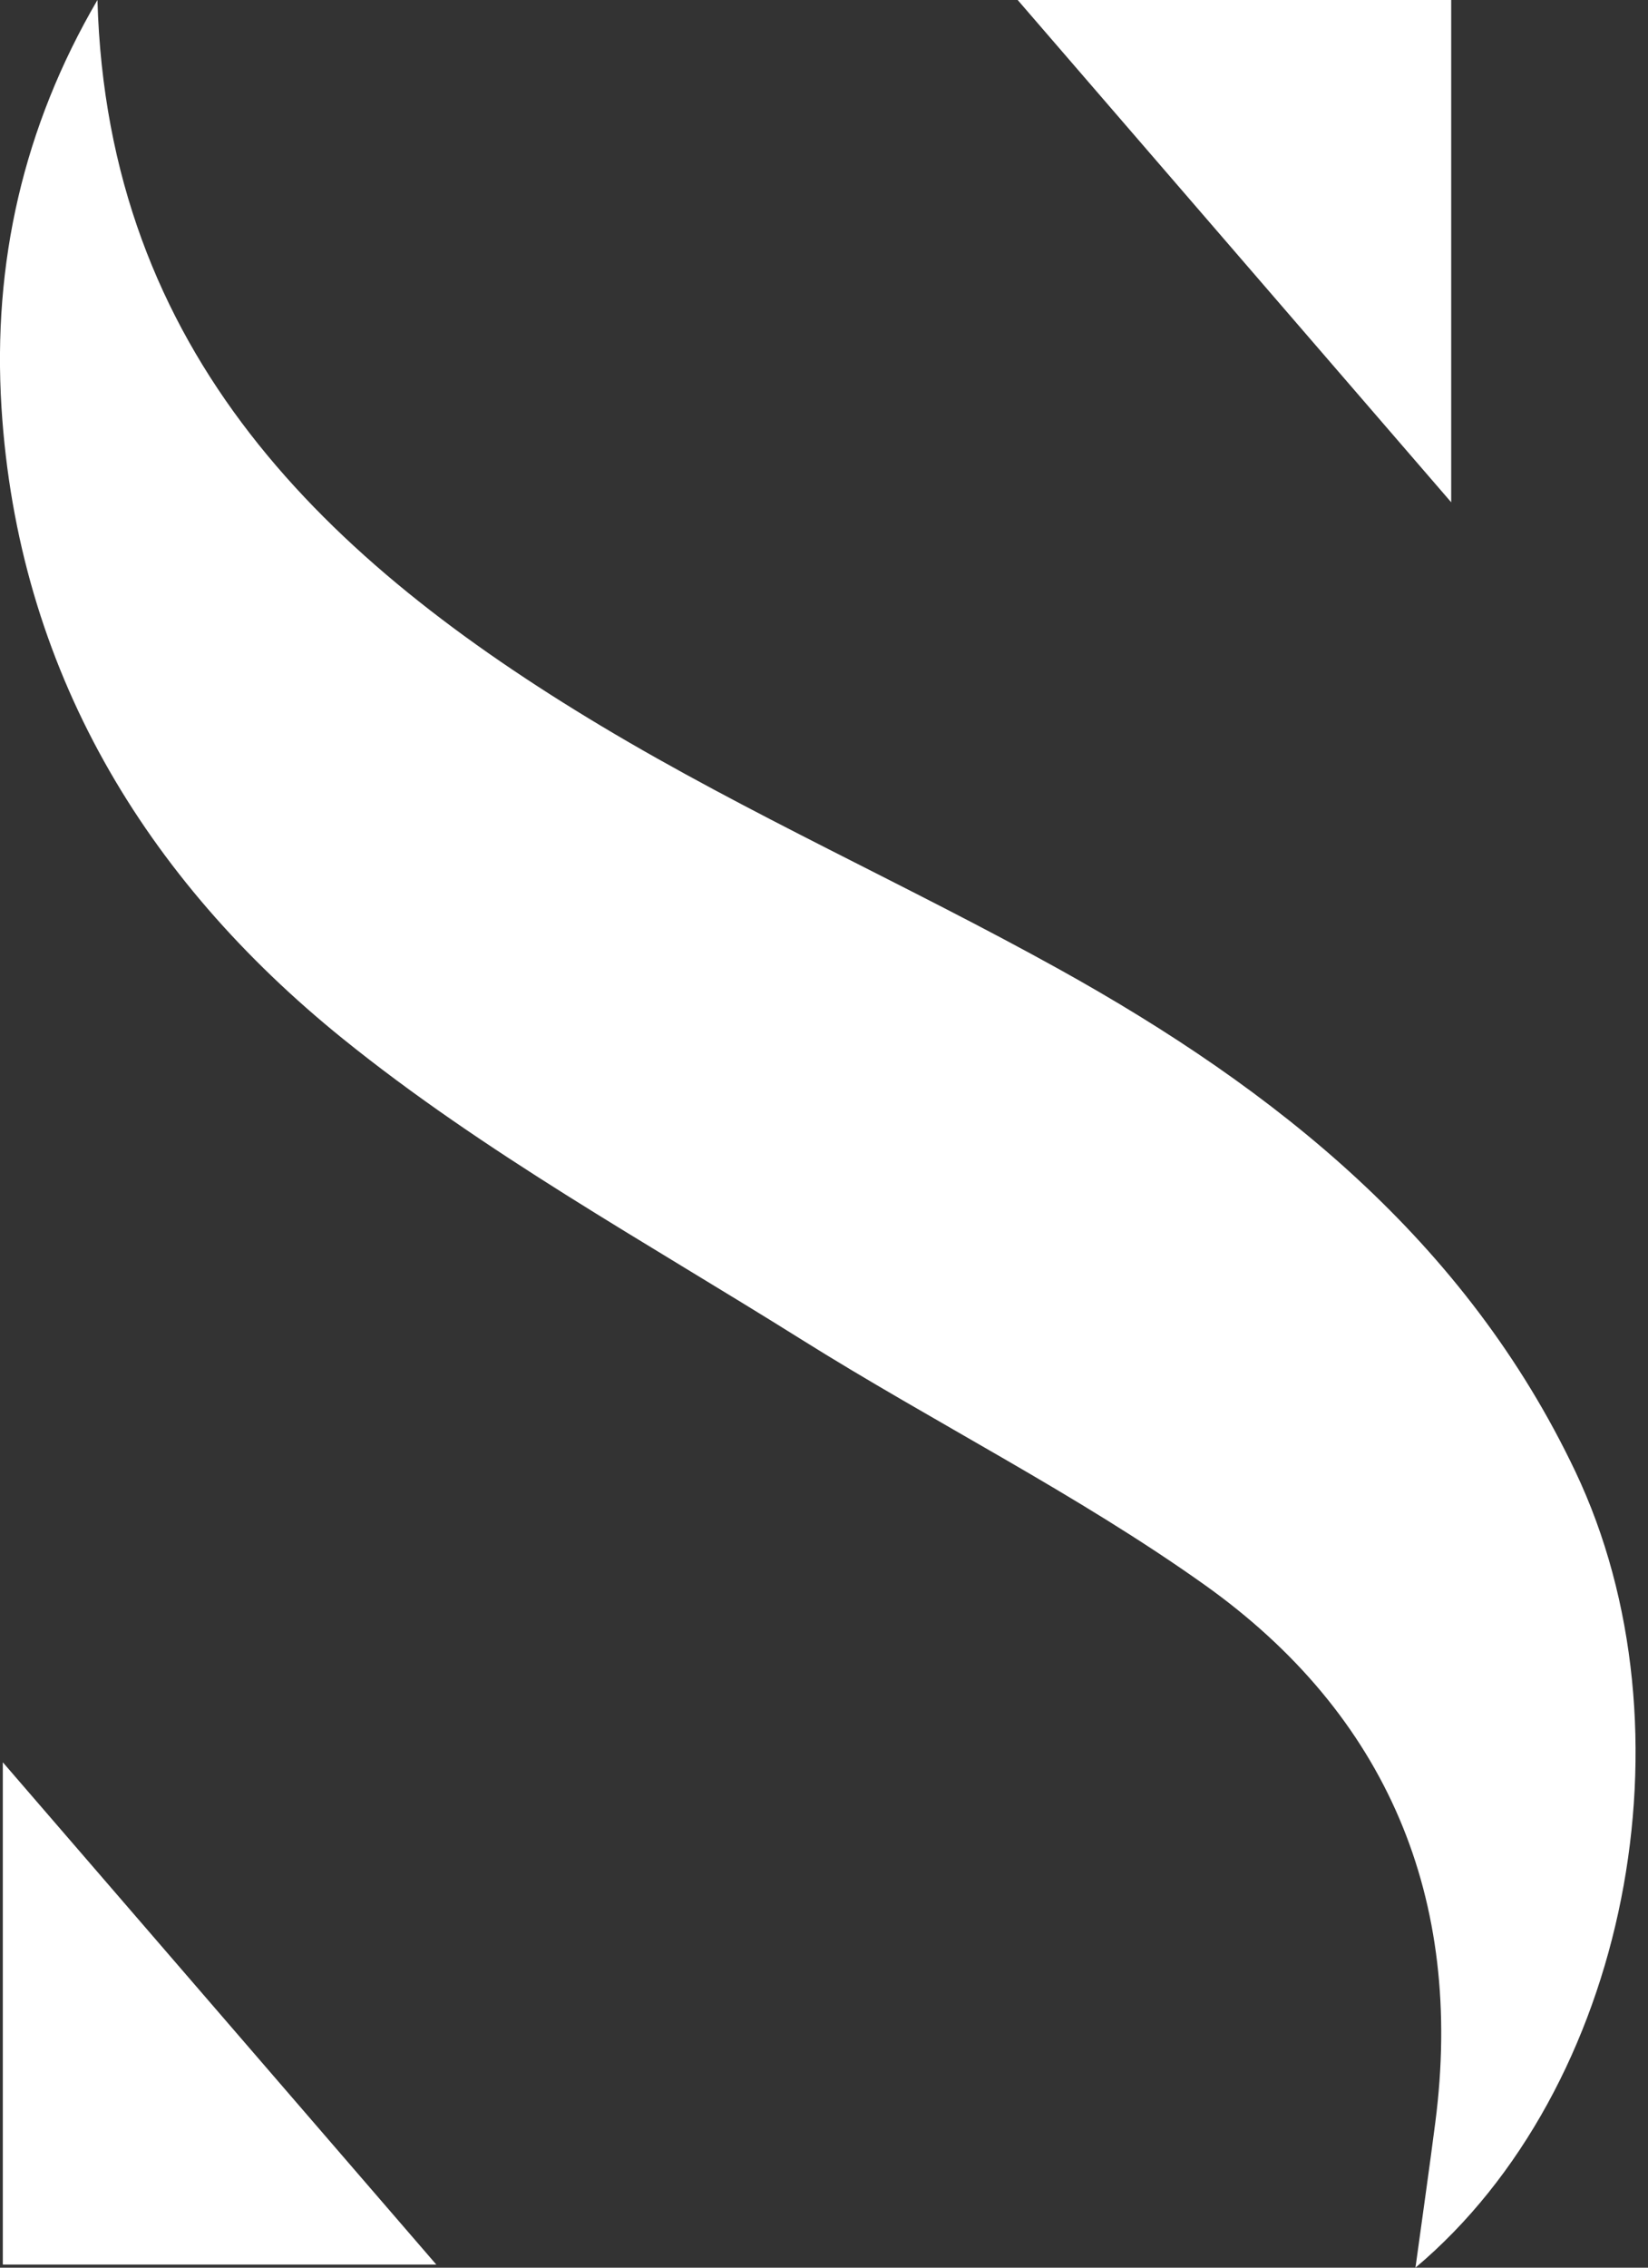 <svg width="48" height="66" viewBox="0 0 48 66" fill="none" xmlns="http://www.w3.org/2000/svg">
    <rect x="0" y="0" width="48" height="66" fill="#333333" stroke="none"/>
    <path d="M2.838 0C3.128 10.278 9.503 16.329 17.5 21.123C21.814 23.709 26.446 25.767 30.849 28.21C37.177 31.721 42.693 36.119 45.884 42.828C49.45 50.327 47.422 60.79 41.227 66C41.44 64.442 41.633 63.108 41.805 61.773C42.648 55.255 40.402 49.91 35.086 46.127C31.36 43.477 27.216 41.412 23.327 38.976C18.817 36.151 14.099 33.553 9.984 30.231C4.216 25.572 0.519 19.479 0.043 11.856C-0.217 7.664 0.674 3.703 2.838 0Z"
          fill="#fff"/>
    <path d="M12.708 65.91H0.082V51.291L12.708 65.91Z" fill="#fff"/>
    <path d="M29.641 0H42.268V14.619L29.641 0Z" fill="#fff"/>
</svg>
